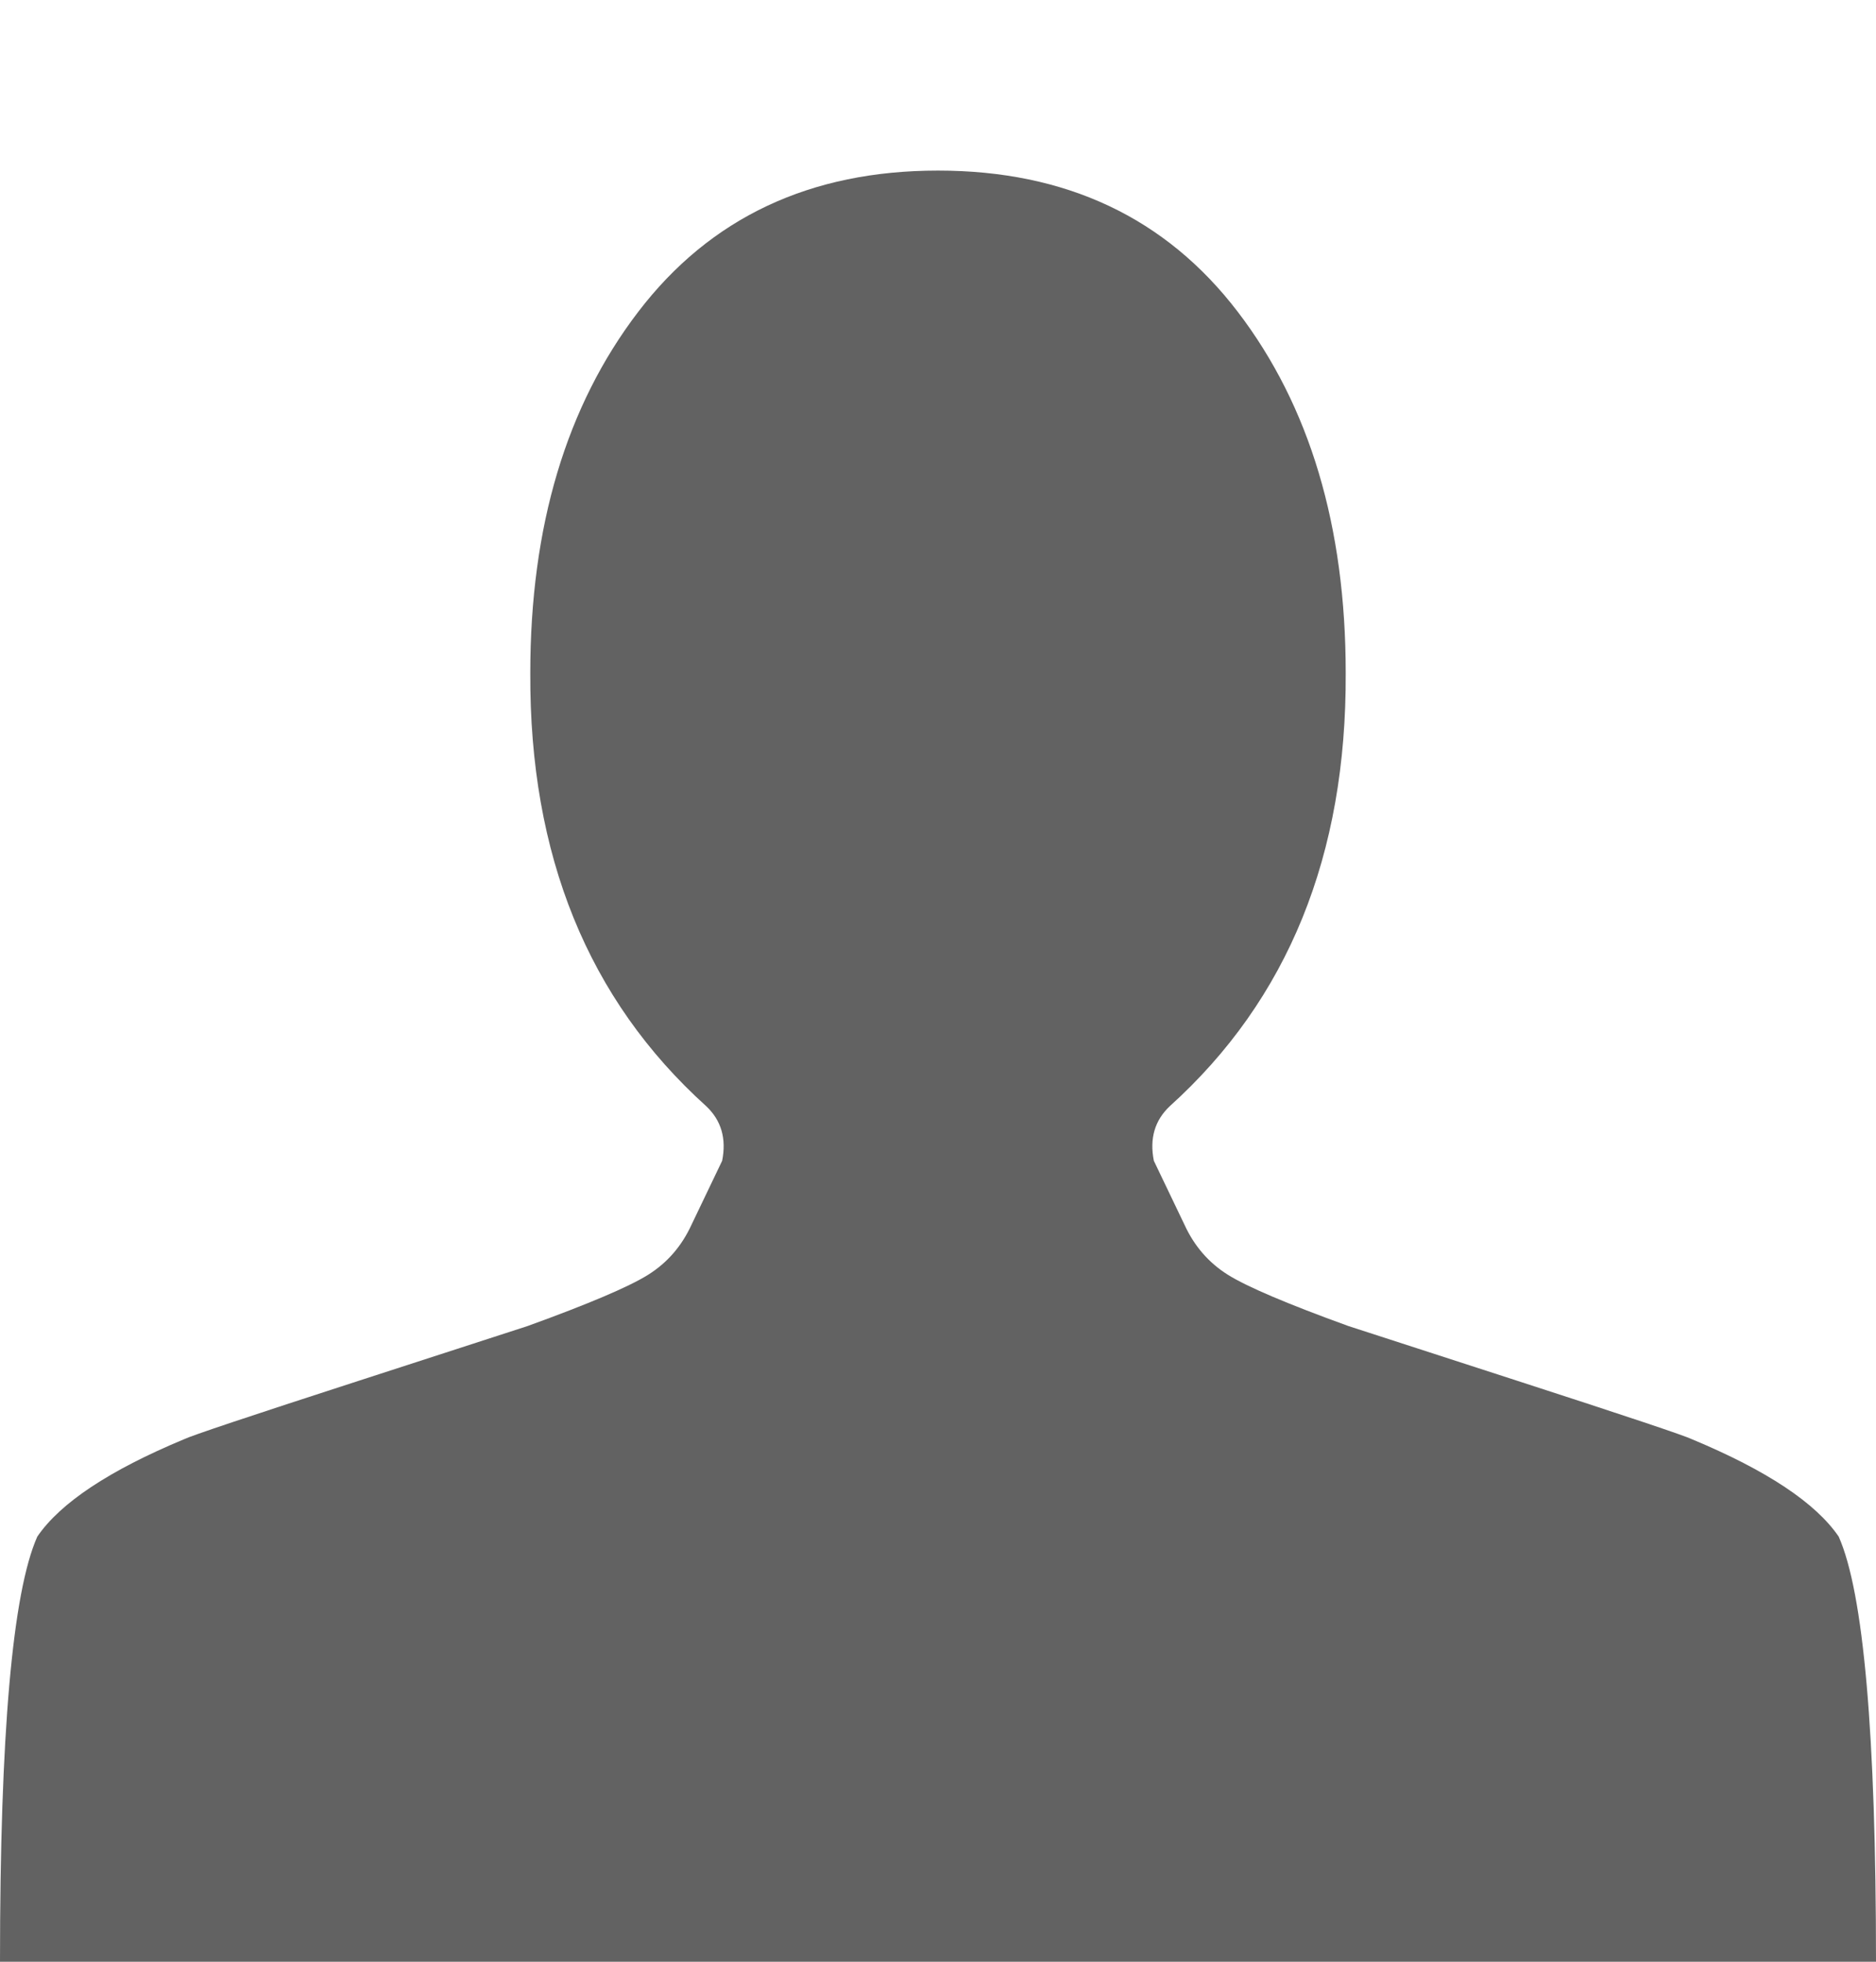 <svg xmlns="http://www.w3.org/2000/svg" xmlns:xlink="http://www.w3.org/1999/xlink" width="1408" height="1472" preserveAspectRatio="xMidYMid meet" viewBox="0 0 1408 1472" style="-ms-transform: rotate(360deg); -webkit-transform: rotate(360deg); transform: rotate(360deg);"><path d="M704 128q-144 0-225 106t-81 271q-1 205 132 325q17 16 12 41l-23 48q-11 24-32.5 37.5T396 995q-3 1-126.5 41T138 1080q-84 35-110 73q-28 63-28 319h1408q0-256-28-319q-26-38-110-73q-8-4-131.5-44T1012 995q-69-25-90.5-38.5T889 919l-23-48q-5-25 12-41q133-120 132-325q0-165-81-271T704 128z" fill="#626262"/><rect x="0" y="0" width="1408" height="1472" fill="rgba(0, 0, 0, 0)" /></svg>